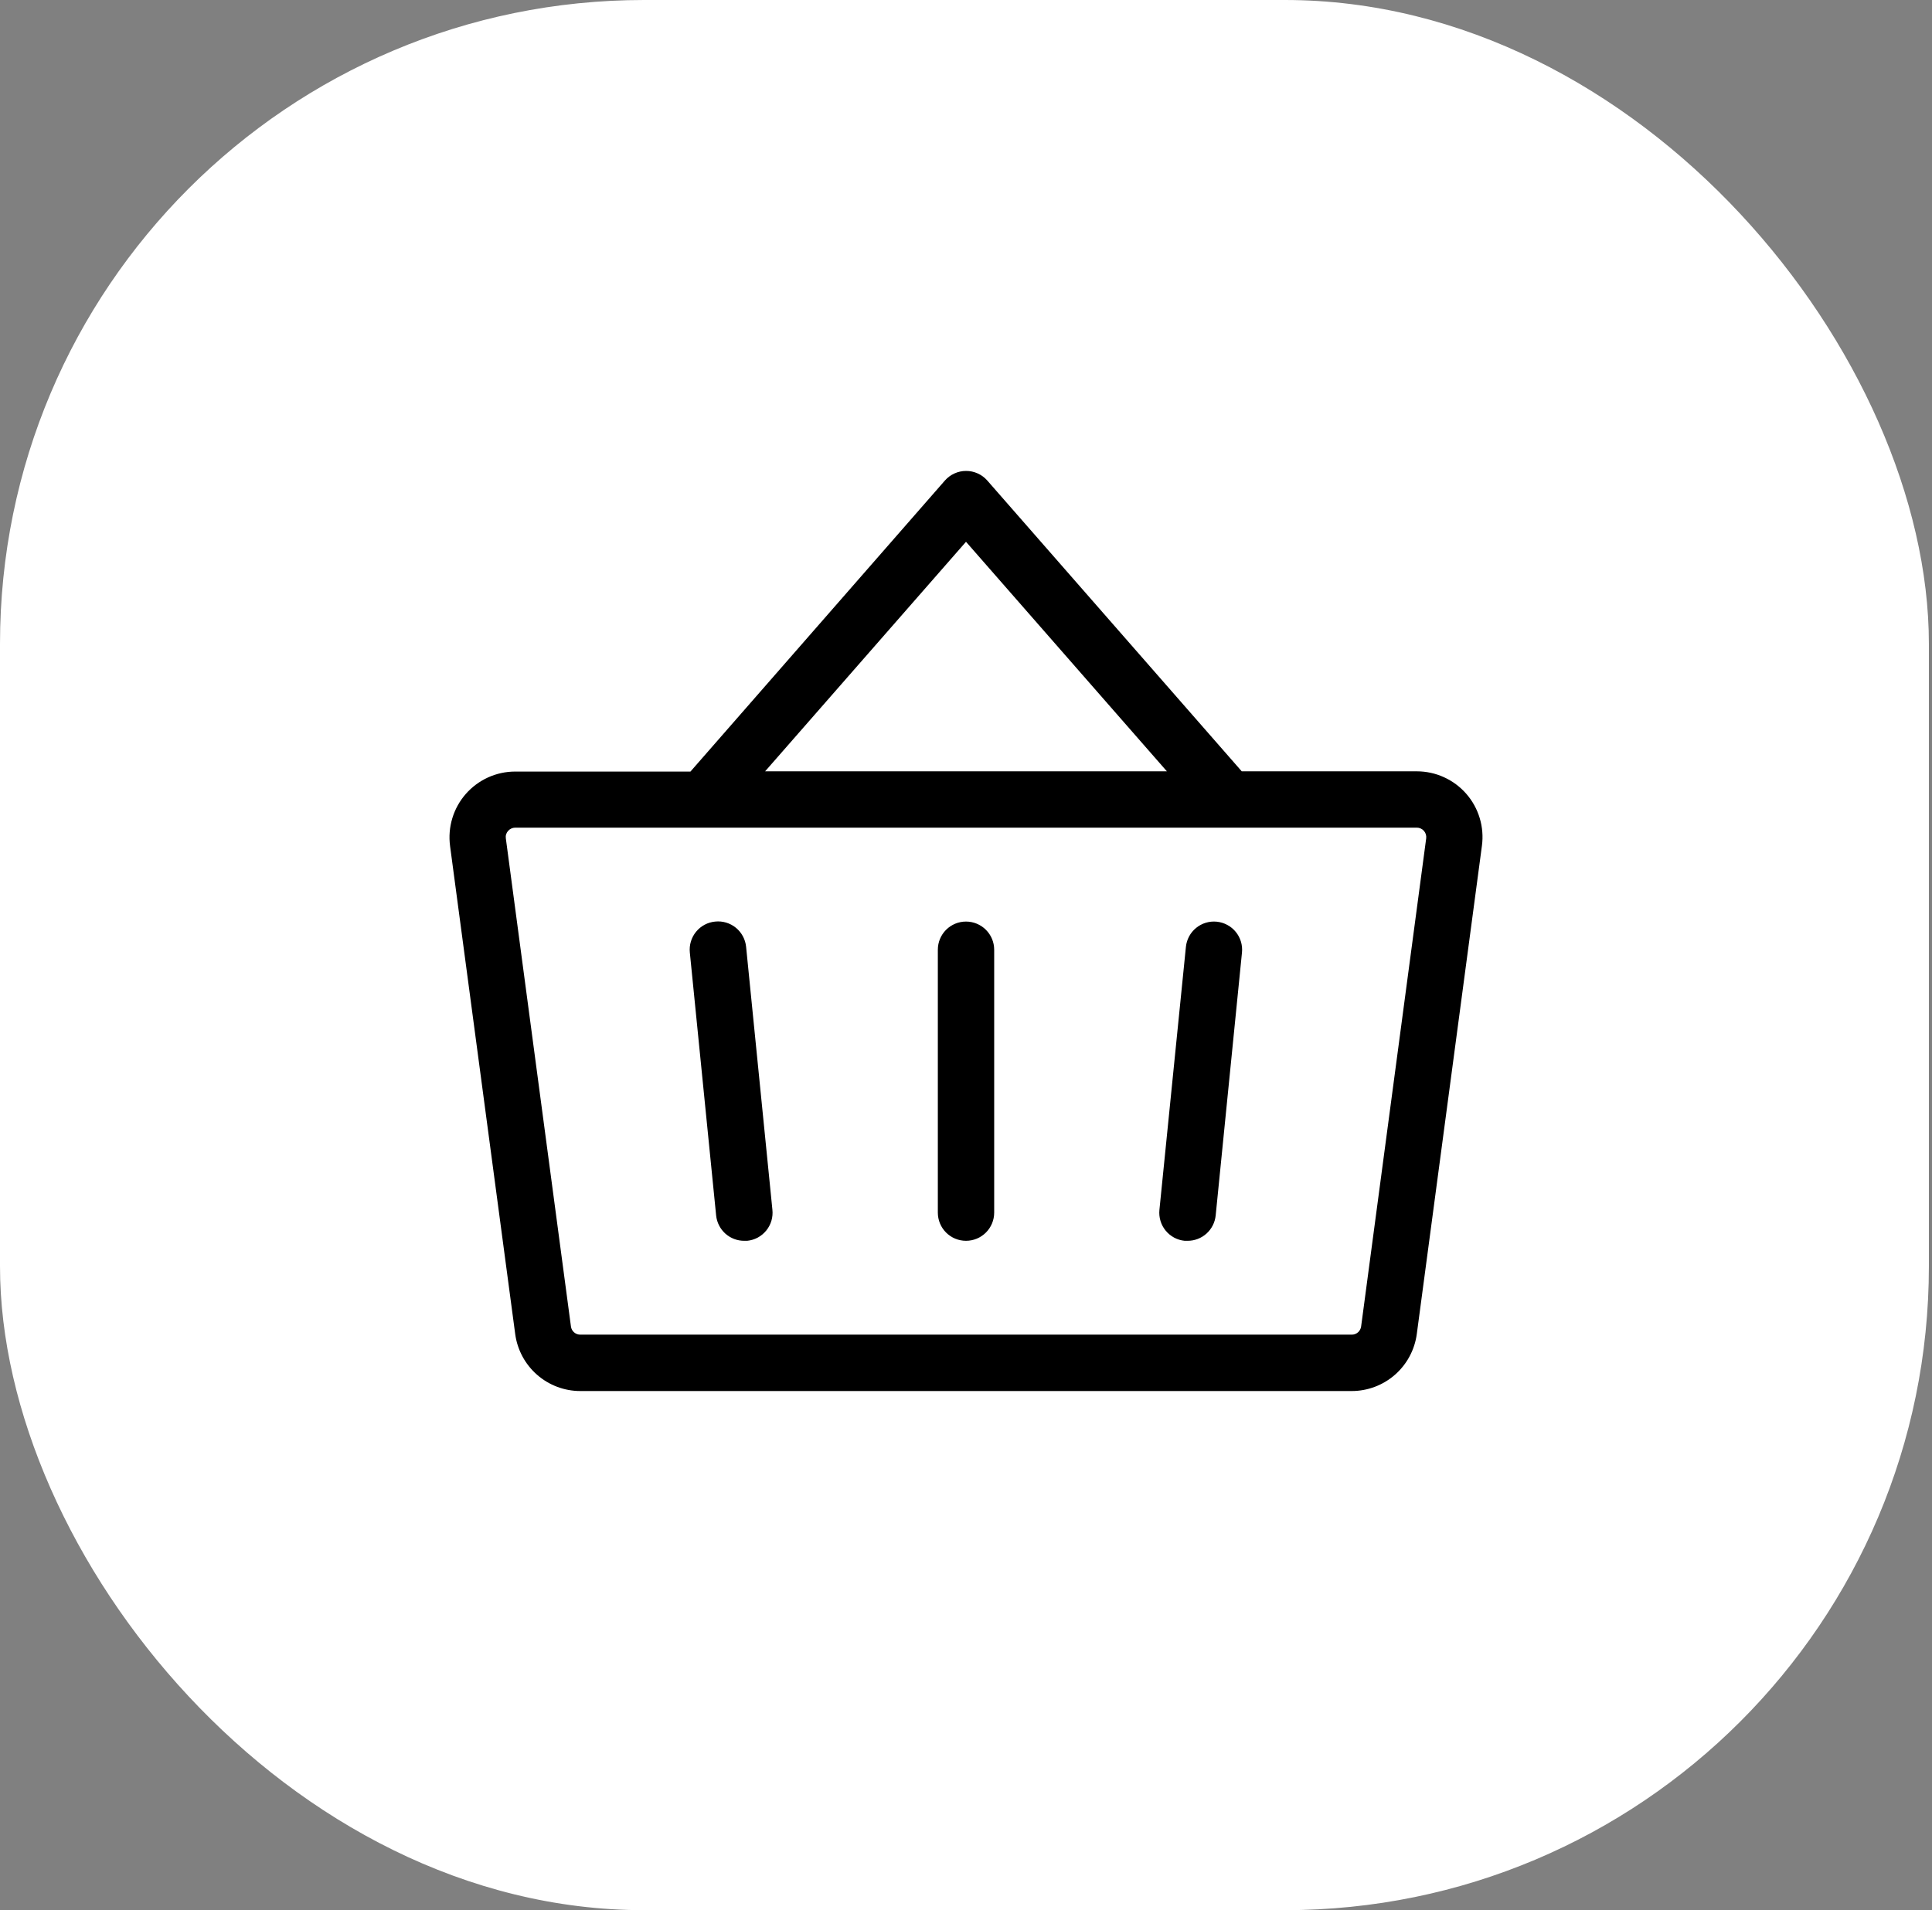 <svg width="90" height="89" viewBox="0 0 90 89" fill="none" xmlns="http://www.w3.org/2000/svg">
<rect x="0" y="0" width="90" height="89" fill="#808080" stroke="none"/>
<g id="Group 42">
<g id="&#208;&#146;&#208;&#190;&#208;&#185;&#209;&#130;&#208;&#184;">
<rect id="Rectangle 8" width="89.855" height="89" rx="30" fill="#FFFFFF" fill-opacity="1"/>
</g>
<g id="ph:basket-light">
<path id="Vector" d="M43.688 44.25V56.5C43.688 56.848 43.826 57.182 44.072 57.428C44.318 57.674 44.652 57.812 45 57.812C45.348 57.812 45.682 57.674 45.928 57.428C46.174 57.182 46.313 56.848 46.313 56.5V44.25C46.313 43.902 46.174 43.568 45.928 43.322C45.682 43.076 45.348 42.938 45 42.938C44.652 42.938 44.318 43.076 44.072 43.322C43.826 43.568 43.688 43.902 43.688 44.25ZM20.964 39.405L24 62.155C24.098 62.89 24.46 63.565 25.018 64.054C25.576 64.543 26.292 64.812 27.034 64.812H62.966C63.708 64.812 64.424 64.543 64.982 64.054C65.54 63.565 65.902 62.89 66 62.155L69.034 39.405C69.092 38.972 69.056 38.533 68.93 38.115C68.804 37.697 68.591 37.312 68.303 36.983C68.016 36.655 67.662 36.392 67.265 36.212C66.868 36.031 66.436 35.938 66 35.938H57.845L45.989 22.386C45.866 22.246 45.714 22.134 45.544 22.058C45.375 21.981 45.191 21.942 45.005 21.942C44.818 21.942 44.634 21.981 44.465 22.058C44.295 22.134 44.143 22.246 44.02 22.386L32.164 35.949H24C23.564 35.949 23.133 36.042 22.736 36.222C22.338 36.403 21.984 36.666 21.697 36.994C21.41 37.322 21.196 37.708 21.07 38.126C20.944 38.544 20.908 38.983 20.966 39.416L20.964 39.405ZM54.358 35.938H35.642L45 25.243L54.358 35.938ZM23.672 38.711C23.713 38.665 23.764 38.627 23.82 38.602C23.877 38.576 23.938 38.563 24 38.562H66C66.063 38.562 66.124 38.575 66.181 38.601C66.238 38.627 66.289 38.664 66.33 38.711C66.372 38.758 66.403 38.813 66.421 38.873C66.44 38.932 66.445 38.995 66.438 39.057L63.406 61.807C63.391 61.912 63.339 62.009 63.258 62.079C63.178 62.148 63.075 62.186 62.968 62.185H27.034C26.928 62.186 26.825 62.148 26.744 62.079C26.663 62.009 26.611 61.912 26.597 61.807L23.563 39.057C23.554 38.995 23.559 38.931 23.578 38.872C23.597 38.812 23.629 38.757 23.672 38.711ZM33.319 42.938C33.49 42.92 33.664 42.937 33.829 42.987C33.994 43.036 34.147 43.118 34.281 43.227C34.414 43.336 34.525 43.471 34.606 43.622C34.688 43.774 34.739 43.941 34.756 44.112L35.981 56.362C36 56.535 35.985 56.709 35.936 56.876C35.887 57.042 35.806 57.198 35.696 57.333C35.587 57.467 35.452 57.579 35.3 57.662C35.147 57.744 34.979 57.795 34.806 57.812H34.673C34.346 57.814 34.031 57.694 33.788 57.476C33.546 57.257 33.393 56.956 33.36 56.631L32.135 44.381C32.117 44.209 32.134 44.034 32.184 43.868C32.233 43.701 32.316 43.547 32.426 43.412C32.536 43.278 32.671 43.167 32.825 43.085C32.978 43.004 33.146 42.954 33.319 42.938ZM55.244 44.119C55.279 43.772 55.45 43.454 55.719 43.234C55.989 43.014 56.335 42.909 56.681 42.944C57.028 42.979 57.346 43.15 57.566 43.419C57.787 43.689 57.891 44.035 57.856 44.381L56.631 56.631C56.598 56.956 56.446 57.257 56.203 57.476C55.961 57.694 55.645 57.814 55.319 57.812H55.185C55.014 57.795 54.847 57.744 54.695 57.663C54.544 57.581 54.409 57.471 54.3 57.337C54.191 57.204 54.109 57.05 54.06 56.885C54.01 56.72 53.993 56.547 54.01 56.375L55.244 44.119Z" fill="black"/>
</g>
</g>
</svg>
